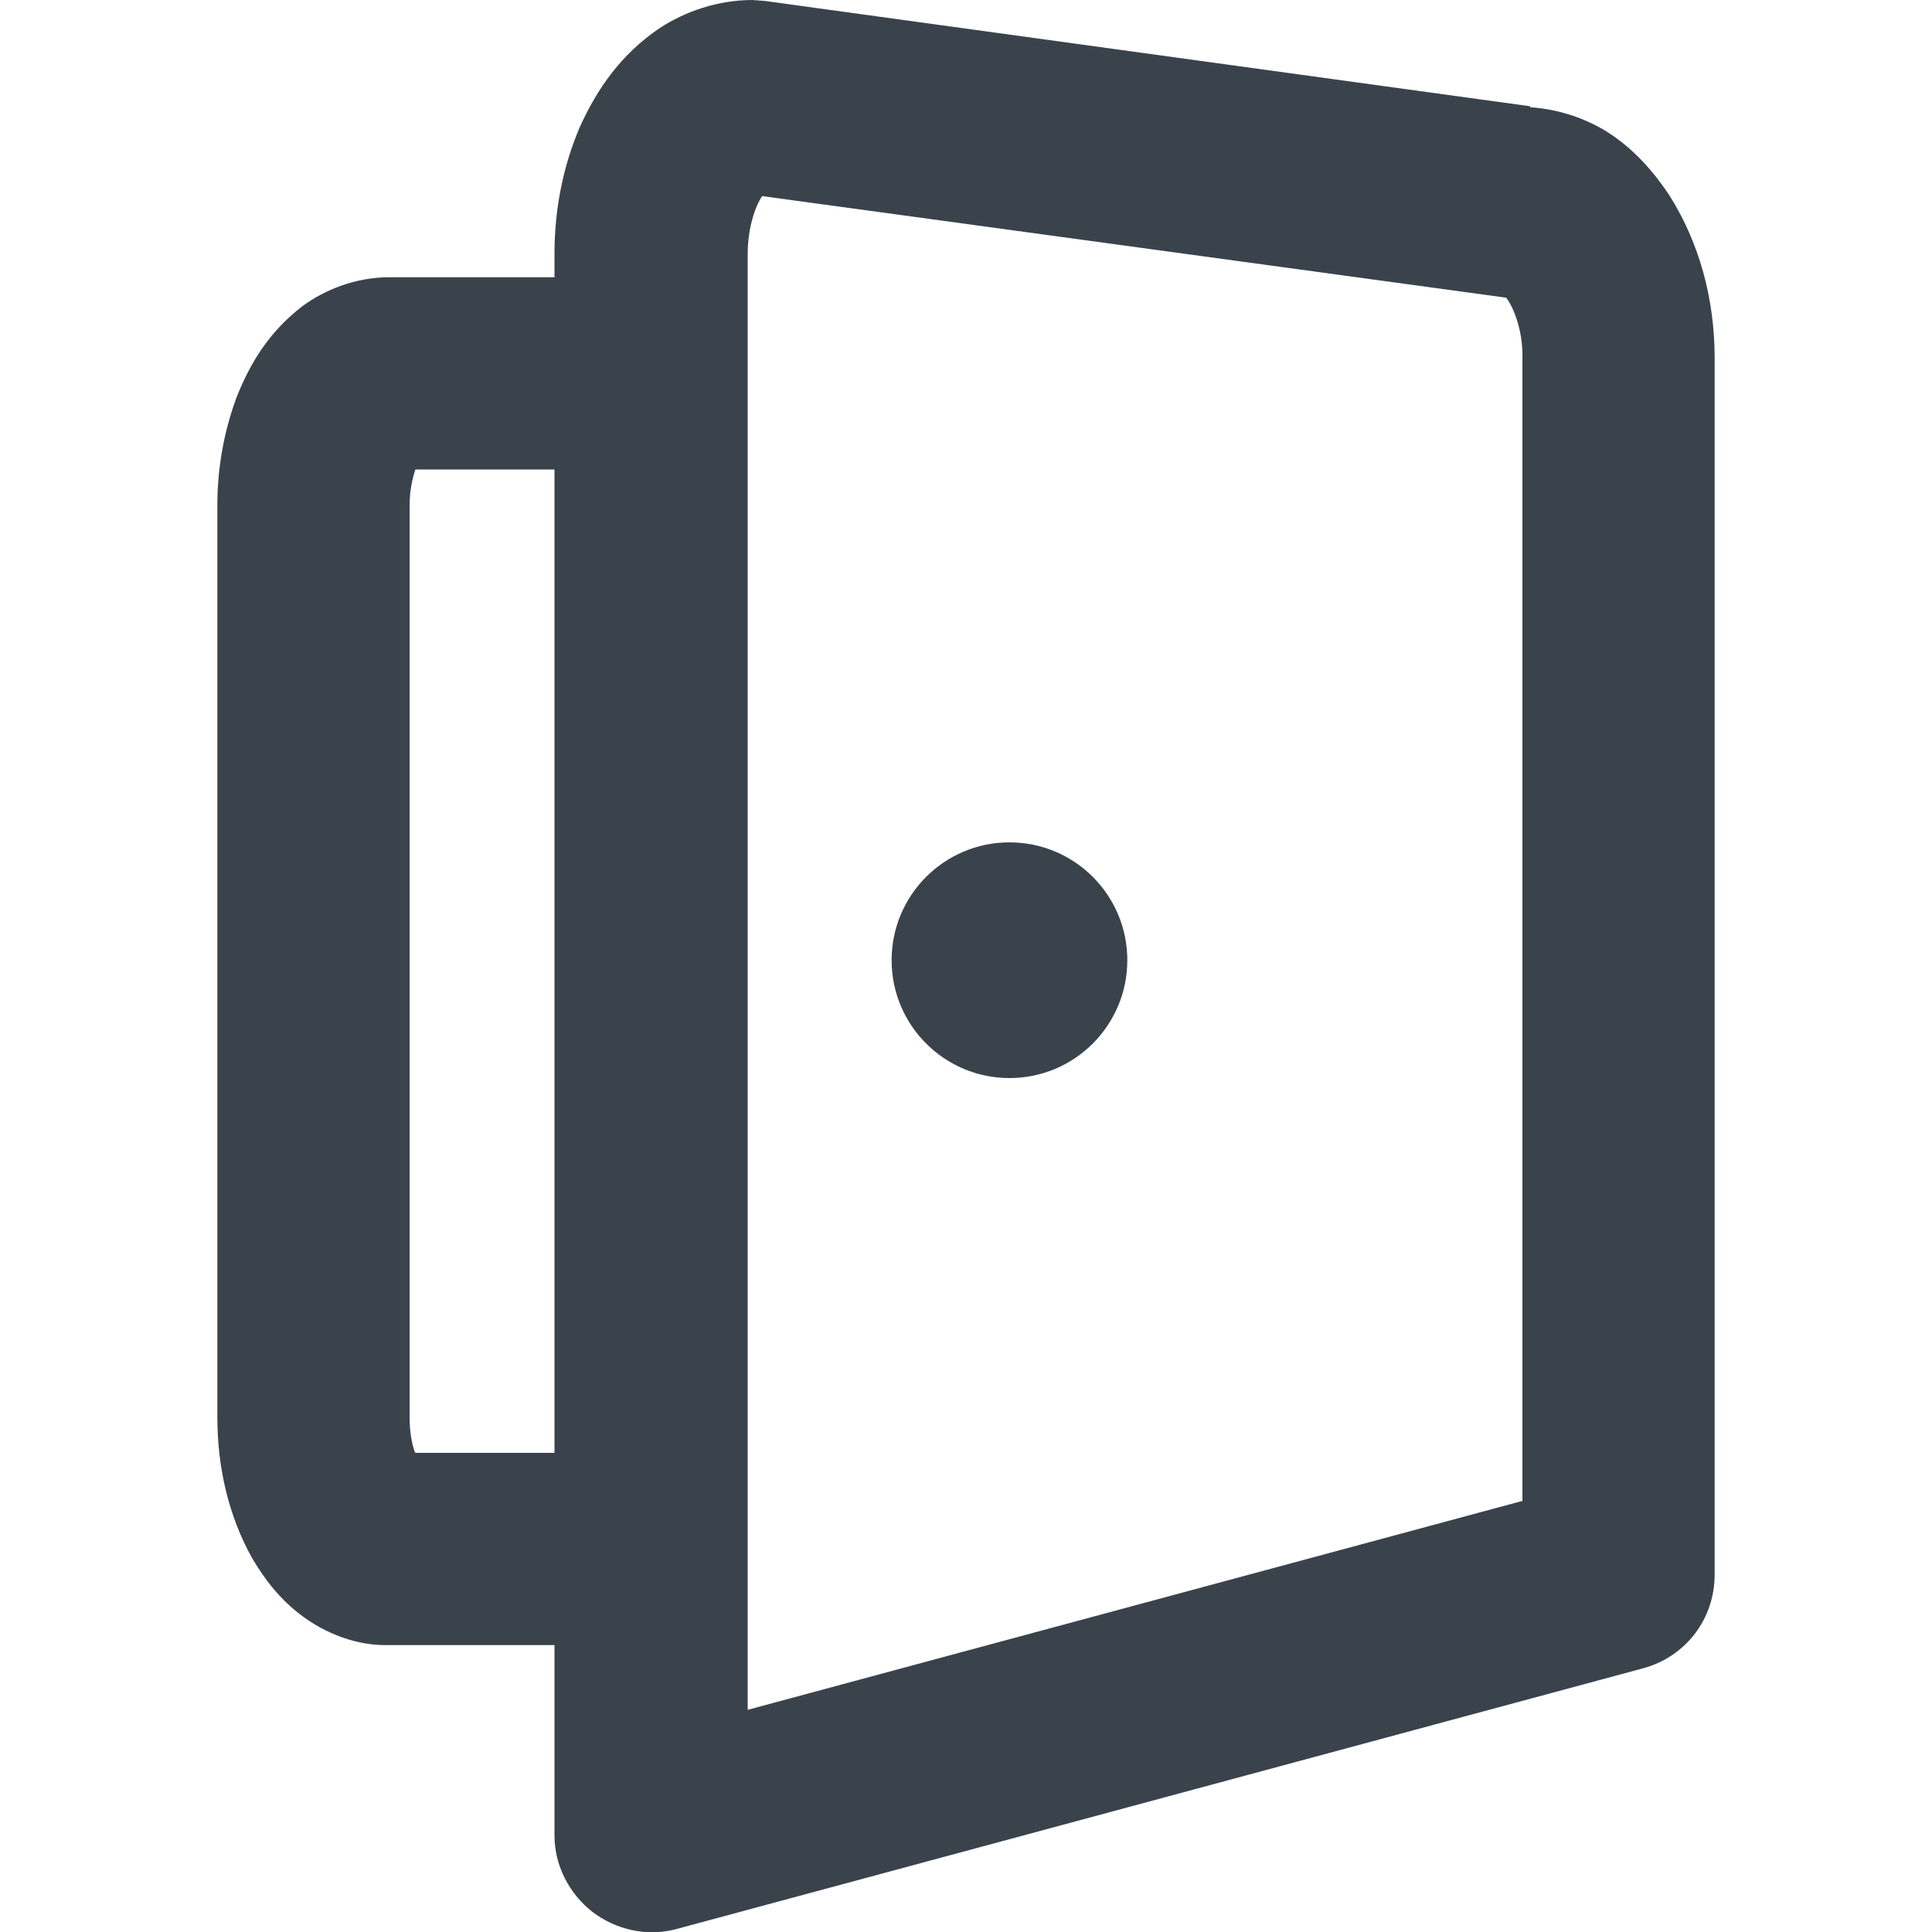 <?xml version="1.0" encoding="utf-8"?>
<!-- Generator: Adobe Illustrator 19.2.1, SVG Export Plug-In . SVG Version: 6.00 Build 0)  -->
<svg version="1.1" id="Calque_1" xmlns="http://www.w3.org/2000/svg" xmlns:xlink="http://www.w3.org/1999/xlink" x="0px" y="0px"
	 viewBox="0 0 20 20" enable-background="new 0 0 20 20" xml:space="preserve">
<path fill="#3A434C" d="M7.92,0.01L7.79,0c-0.36,0-0.7,0.12-0.96,0.29C6.43,0.56,6.18,0.92,6,1.32c-0.17,0.4-0.26,0.84-0.26,1.31
	v0.24H4.03c-0.35,0-0.67,0.13-0.9,0.3C2.78,3.44,2.59,3.76,2.45,4.11c-0.13,0.35-0.2,0.73-0.2,1.12v9.44c0,0.53,0.12,1.03,0.36,1.46
	c0.13,0.22,0.29,0.43,0.52,0.6s0.55,0.31,0.9,0.3h1.71V19c0,0.31,0.15,0.6,0.39,0.79C6.38,19.98,6.7,20.05,7,19.97l10.01-2.7
	c0.44-0.12,0.74-0.51,0.74-0.97V3.71c0-0.62-0.16-1.2-0.47-1.69c-0.16-0.24-0.36-0.47-0.62-0.64c-0.23-0.15-0.52-0.25-0.82-0.27V1.1
	L7.92,0.01z M15.75,15.54L7.74,17.7V2.63c0-0.27,0.08-0.5,0.15-0.6l7.69,1.05h0.01c0.06,0.07,0.18,0.32,0.17,0.64v11.82H15.75z
	 M4.3,15.04l-0.01-0.02c-0.03-0.09-0.05-0.21-0.05-0.35V5.23c0-0.15,0.03-0.28,0.06-0.37h1.44v10.18C5.74,15.04,4.3,15.04,4.3,15.04
	z"/>
<circle fill="#3A434C" cx="10.45" cy="9.94" r="1.22"/>
</svg>
